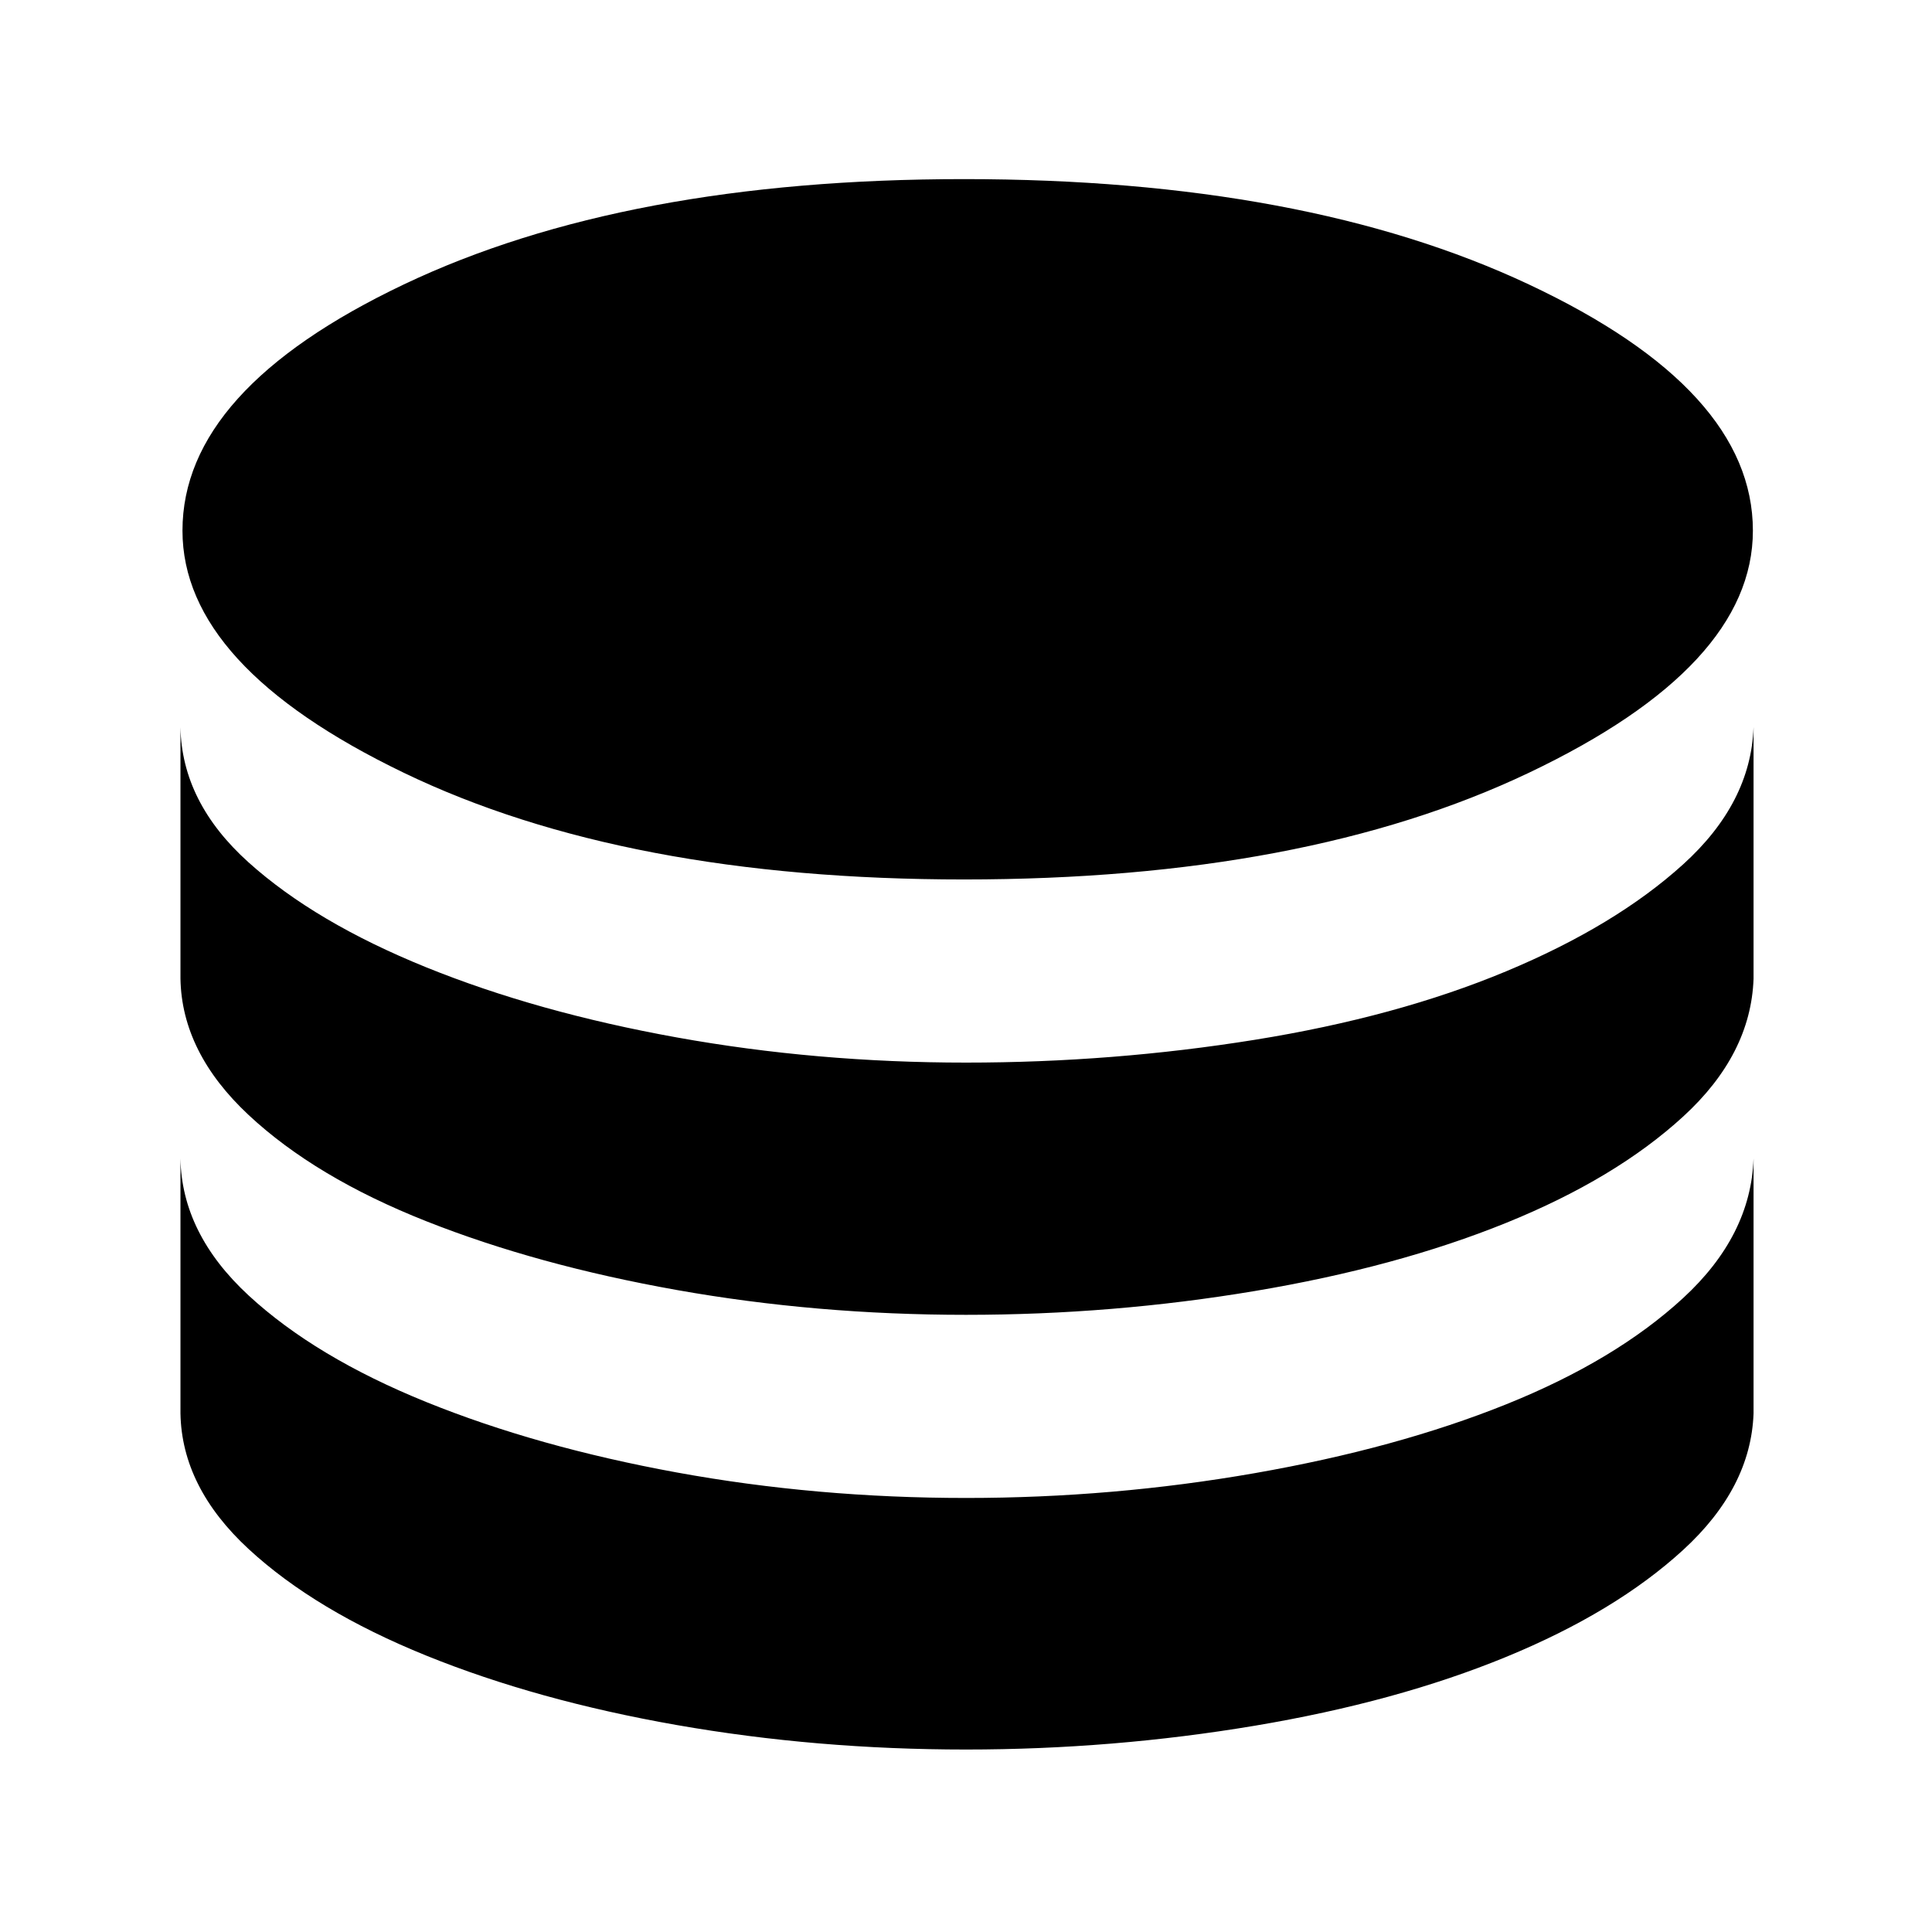 <svg xmlns="http://www.w3.org/2000/svg" height="40" viewBox="0 -960 960 960" width="40"><path d="M479-523q169.33 0 280.67-53Q871-629 871-696.33q0-70-111.33-122.34Q648.33-871 479-871q-168.33 0-278.33 52.33-110 52.34-110 122.34 0 67.33 110 120.33T479-523Zm1 91q73 0 143.5-11.33 70.5-11.34 124.83-34 54.34-22.67 88-53.17 33.67-30.5 35-68.17v125q-1.33 37.67-35 68.5-33.66 30.84-88 52.84-54.33 22-124.83 33.83Q553-306.67 480-306.67q-74.33 0-143.67-12.33-69.33-12.33-124.5-34.17Q156.67-375 123.5-406t-33.83-67.67v-125q.66 37.34 33.83 67.17t88.33 52.17Q267-457 336.33-444.5 405.67-432 480-432Zm0 216.33q73 0 143.5-12.33t124.83-34.17q54.34-21.83 88-52.83 33.67-31 35-69.33v126.66q-1.33 37-35 67.84-33.66 30.83-88 53.16Q694-114.33 623.5-102.5 553-90.67 480-90.67q-74.33 0-143.67-12.16Q267-115 211.83-137.33q-55.16-22.34-88.33-53Q90.33-221 89.67-257.67v-126.66q.66 37.33 33.83 68 33.17 30.66 88.33 53 55.17 22.33 124.5 35 69.34 12.66 143.67 12.66Z"/></svg>